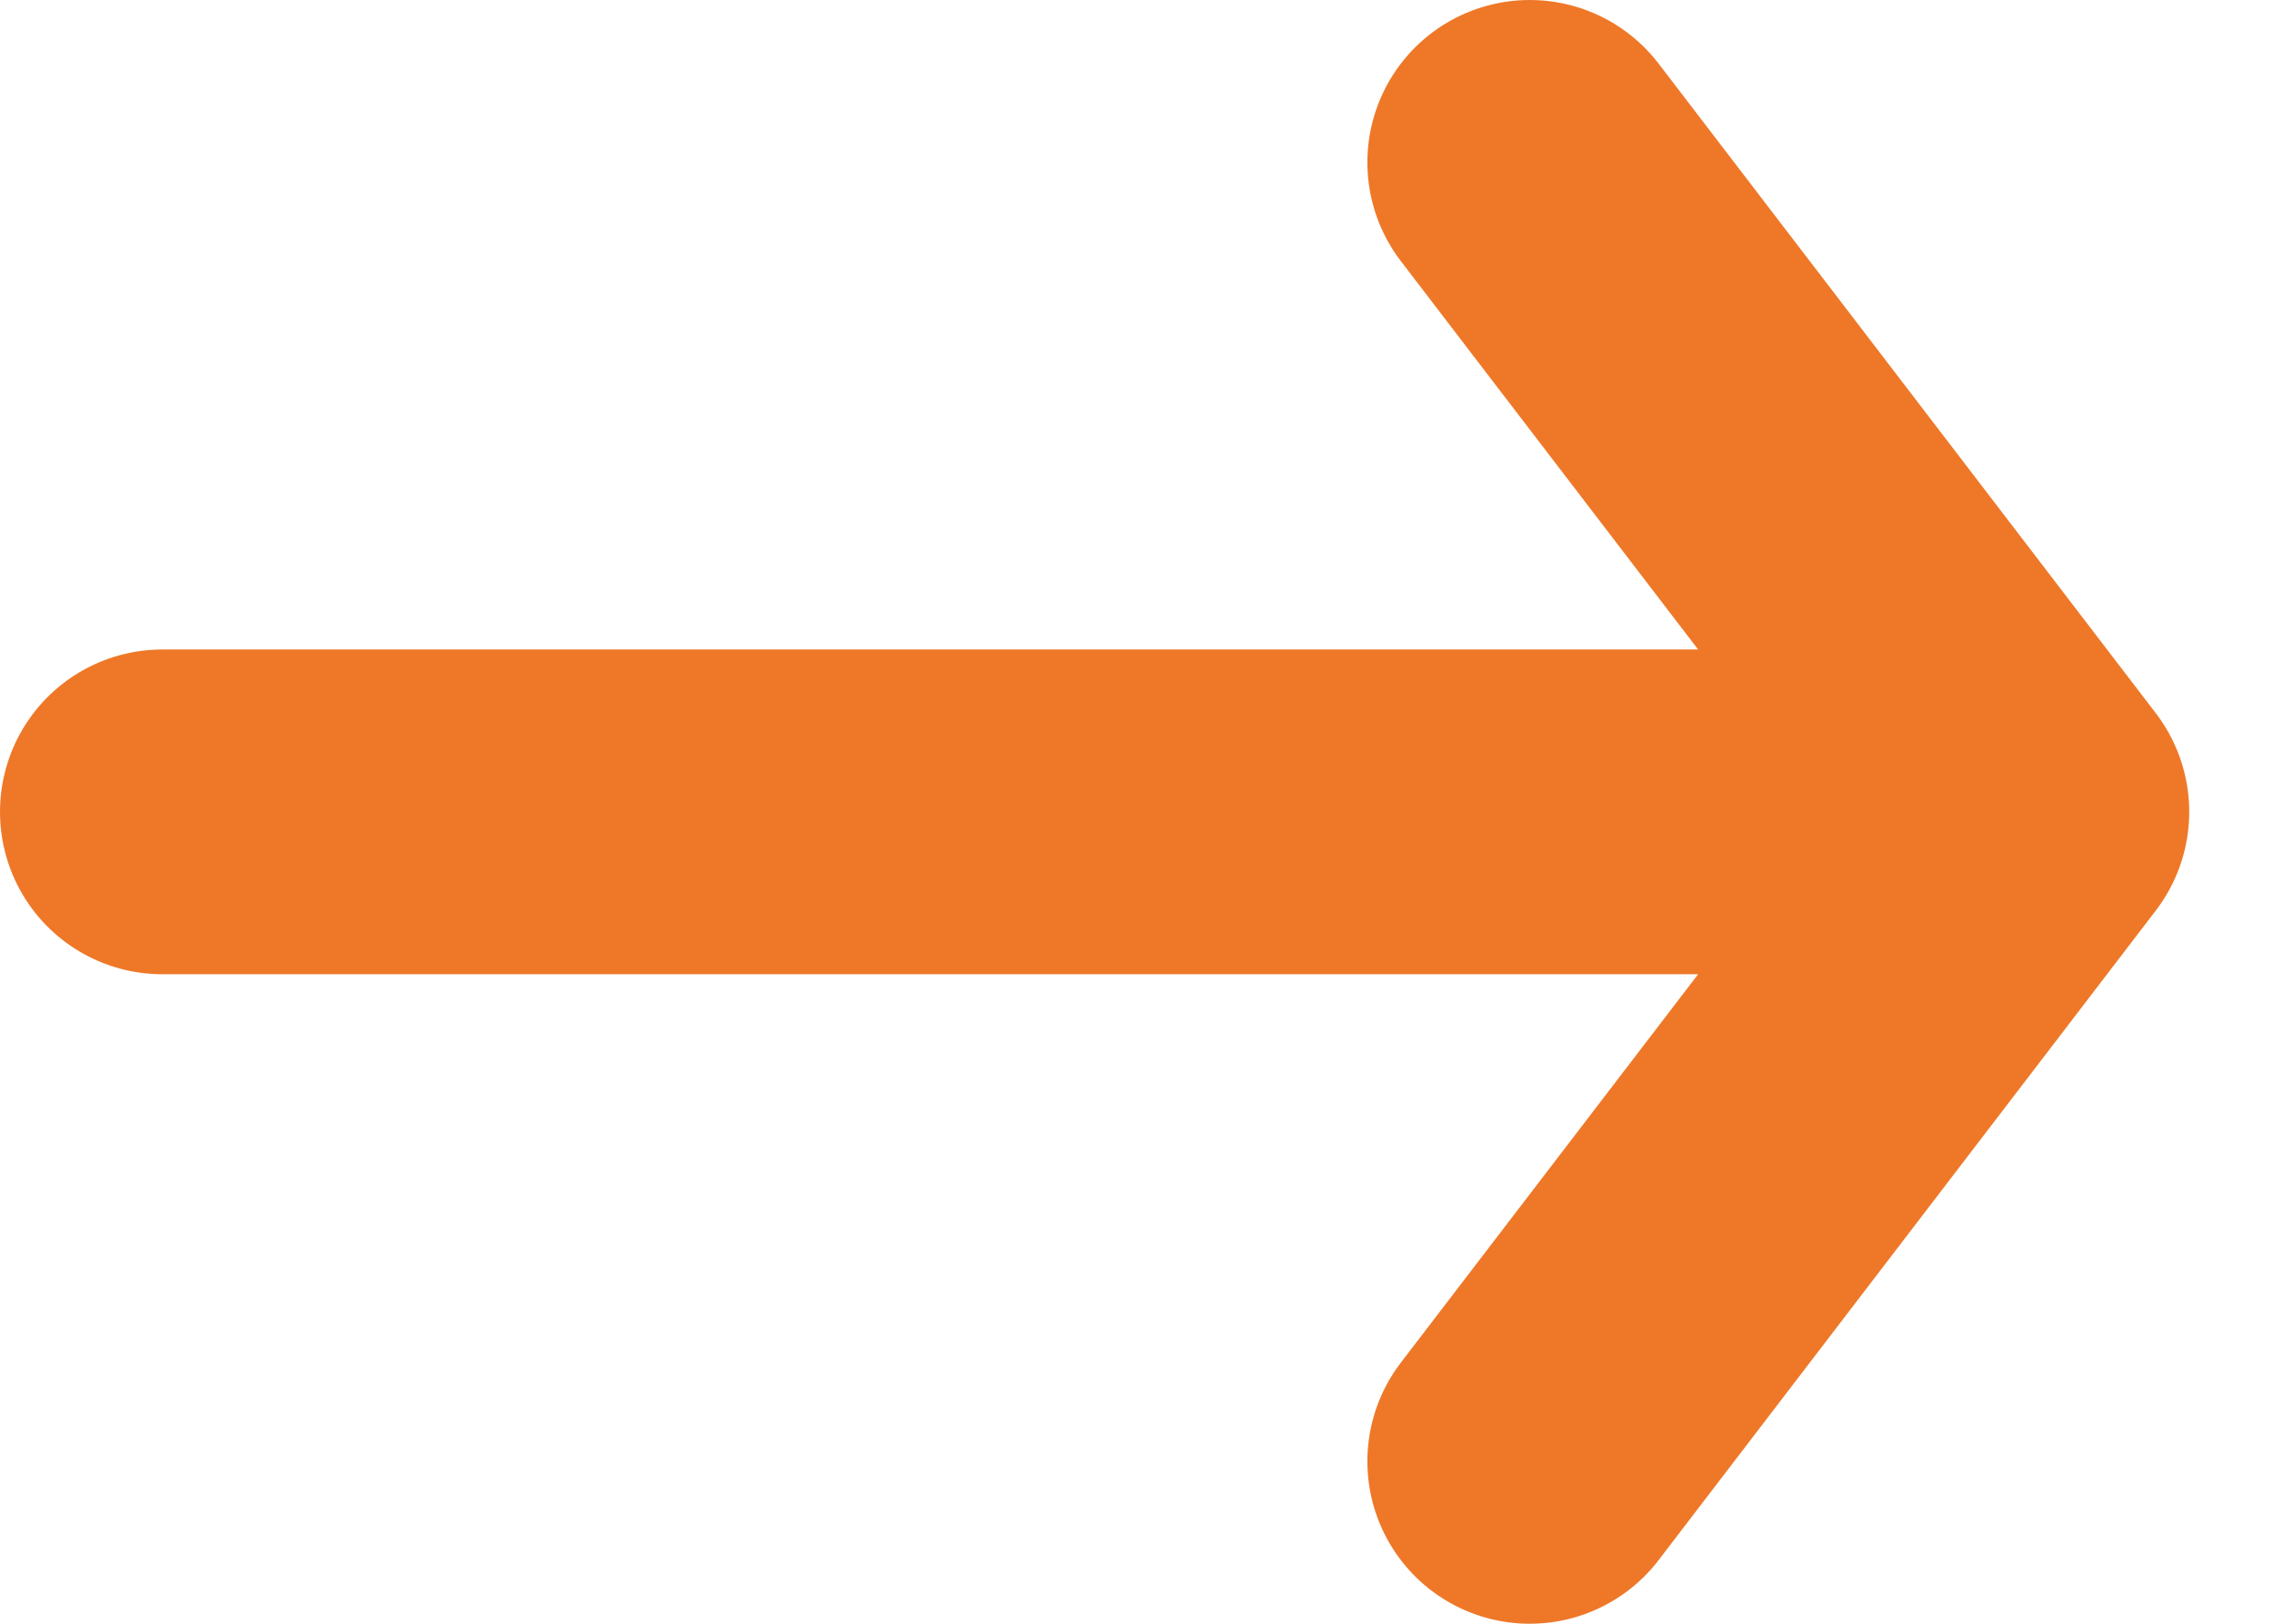 <svg width="14" height="10" fill="none" xmlns="http://www.w3.org/2000/svg"><path d="M1 5h11.484m0 0L9.422 1m3.062 4L9.422 9" stroke="#EE7828" stroke-width="2" stroke-linecap="round" stroke-linejoin="round"/></svg>